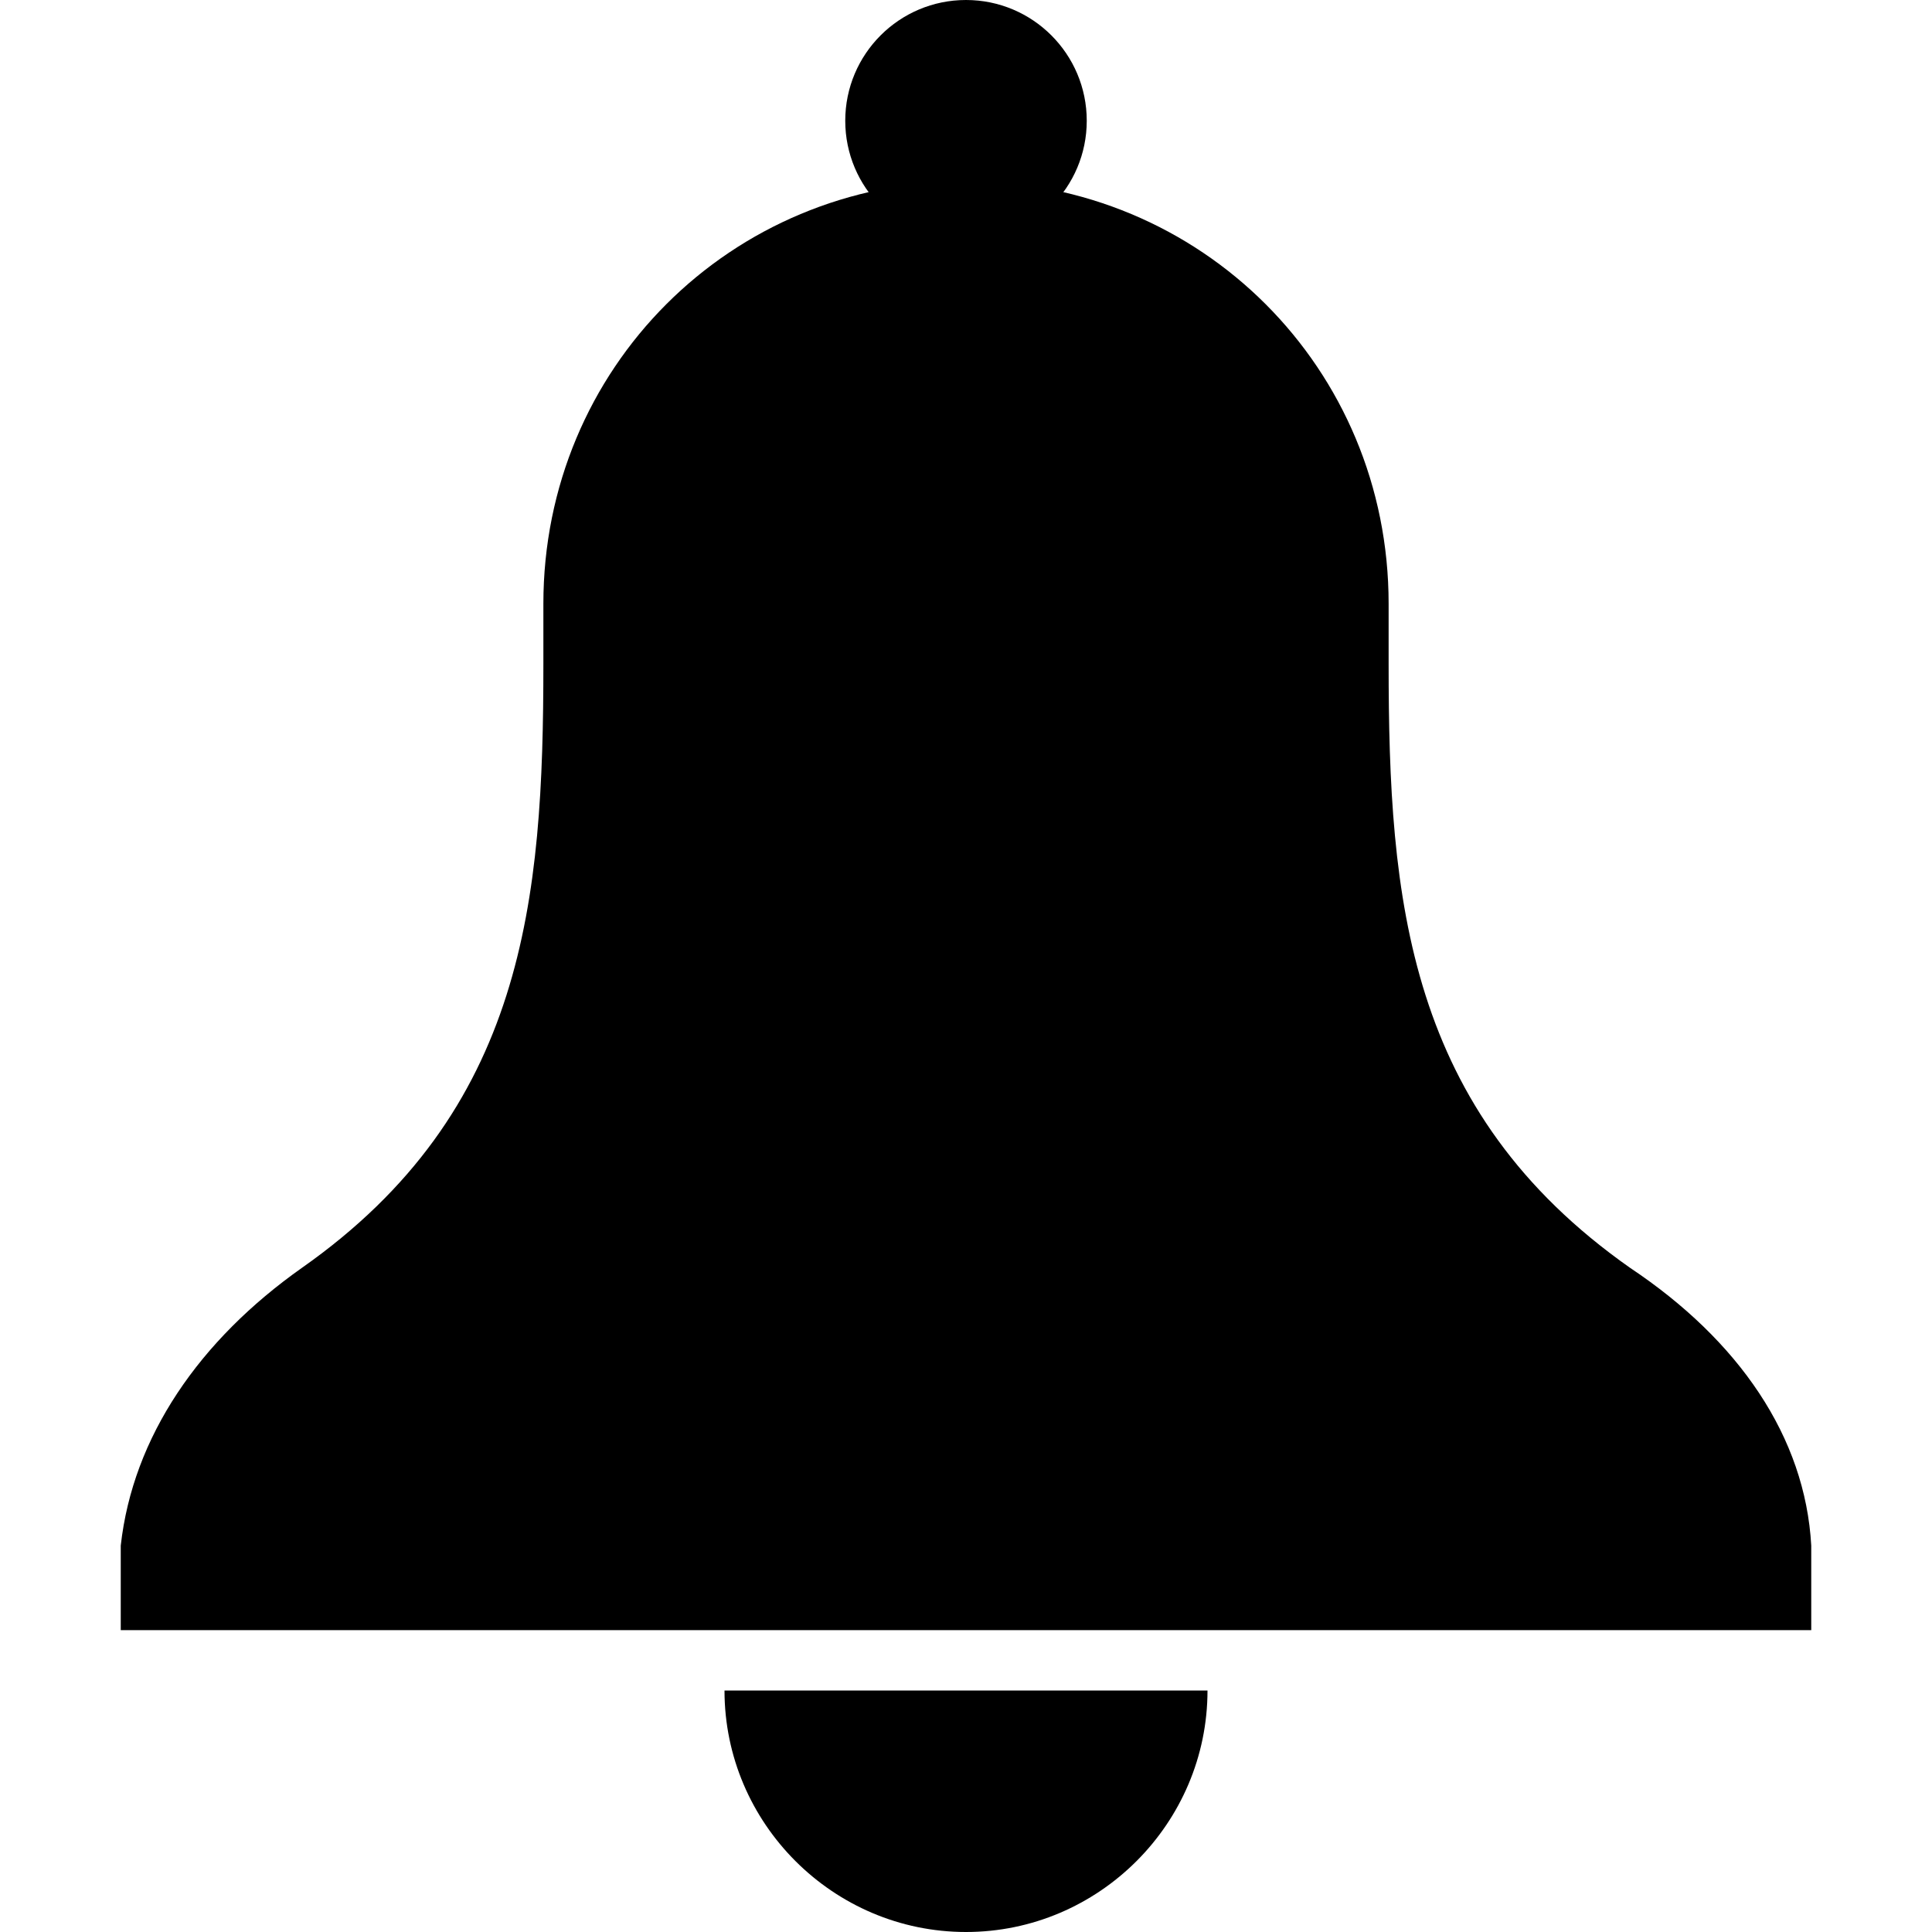 <svg version="1.1" xmlns="http://www.w3.org/2000/svg" width="32" height="32" data-icon="bell" class="iconic iconic-bell iconic-size-md" viewBox="0 0 32 32">
  <g class="iconic-metadata">
    <title>Bell</title>
  </g>
  <g class="iconic-container" data-width="28" data-height="32" transform="translate(2)">
    <path d="M10 28c0 2.2 1.8 4 4 4s4-1.8 4-4h-8z" class="iconic-bell-clapper iconic-property-force-fill iconic-property-accent iconic-property-fill" />
    <circle cx="14" cy="2" r="2" class="iconic-bell-crown iconic-property-force-fill iconic-property-fill" />
    <path d="M28 25.6c-.1-1.8-1.2-3.4-3-4.6-3.7-2.6-4-6.1-4-10v-1c0-3.9-3.1-7-7-7s-7 3.1-7 7v1c0 3.9-.3 7.4-4 10-1.7 1.2-2.8 2.8-3 4.6v.1c0 .1 0 .2 0 .3v1h28v-1.4z" class="iconic-bell-body iconic-property-fill" />
  </g>
</svg>